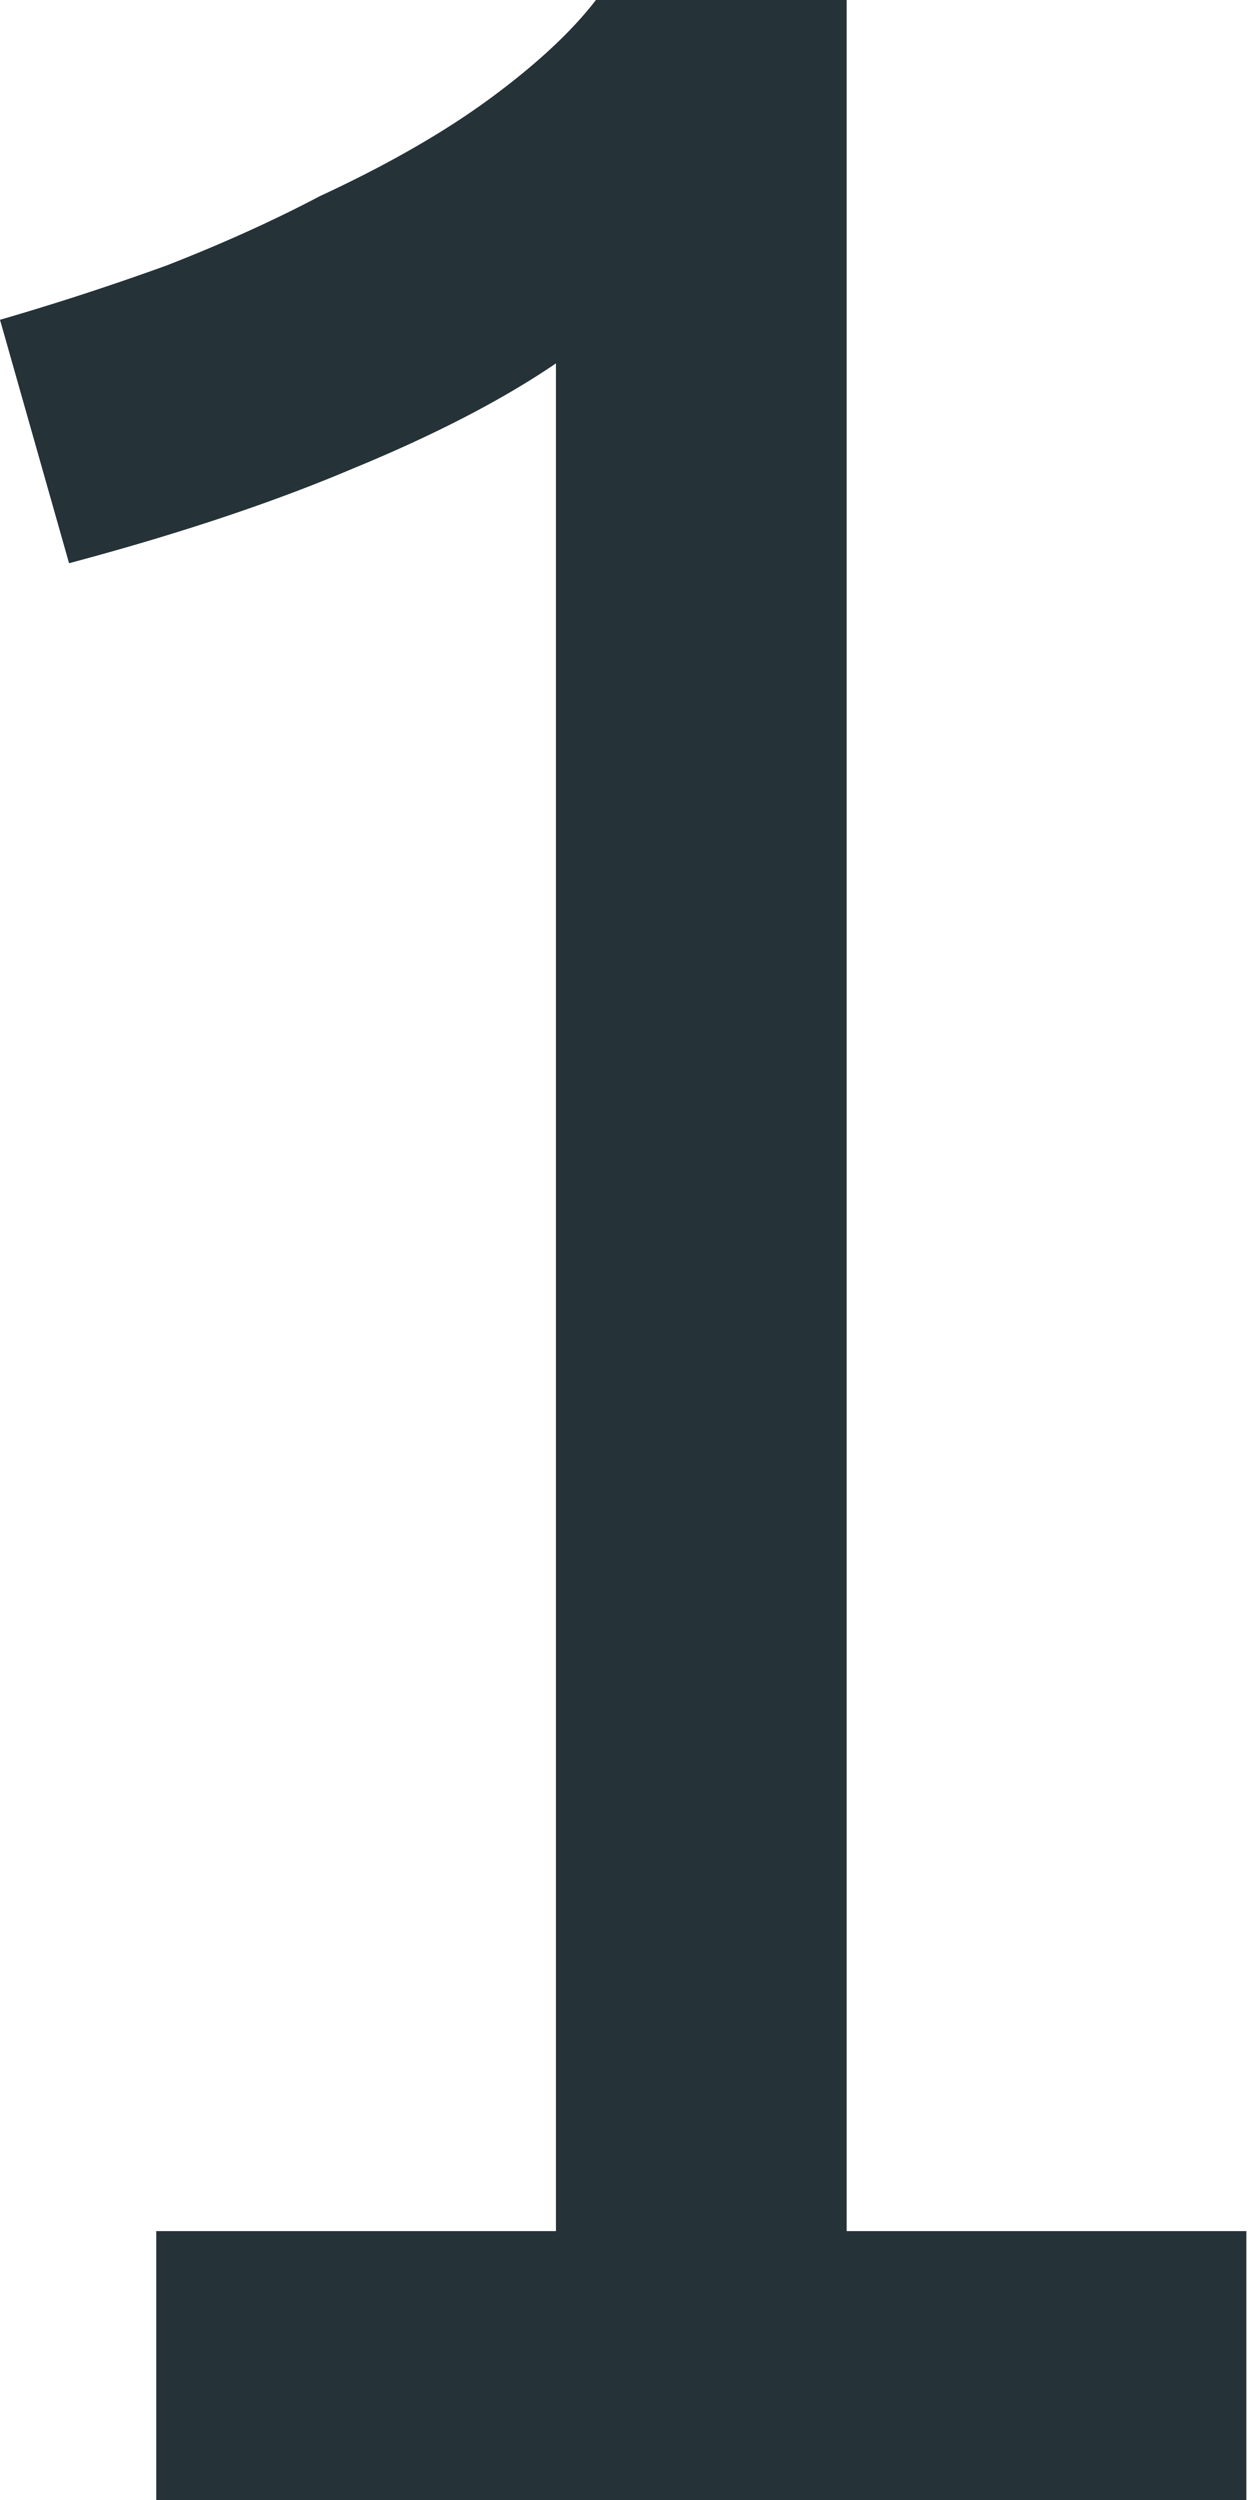 <svg width="24" height="48" viewBox="0 0 24 48" fill="none" xmlns="http://www.w3.org/2000/svg"><path d="M23.93 42.837V48H3v-5.163h7.674V6.977C9.651 7.674 8.35 8.349 6.767 9c-1.534.651-3.348 1.256-5.441 1.814L0 6.14a51.981 51.981 0 003.21-1.047c1.07-.419 2.046-.86 2.93-1.326 1.302-.604 2.395-1.232 3.279-1.883.883-.651 1.558-1.28 2.023-1.884h4.814v42.837h7.674z" fill="#253238"/></svg>